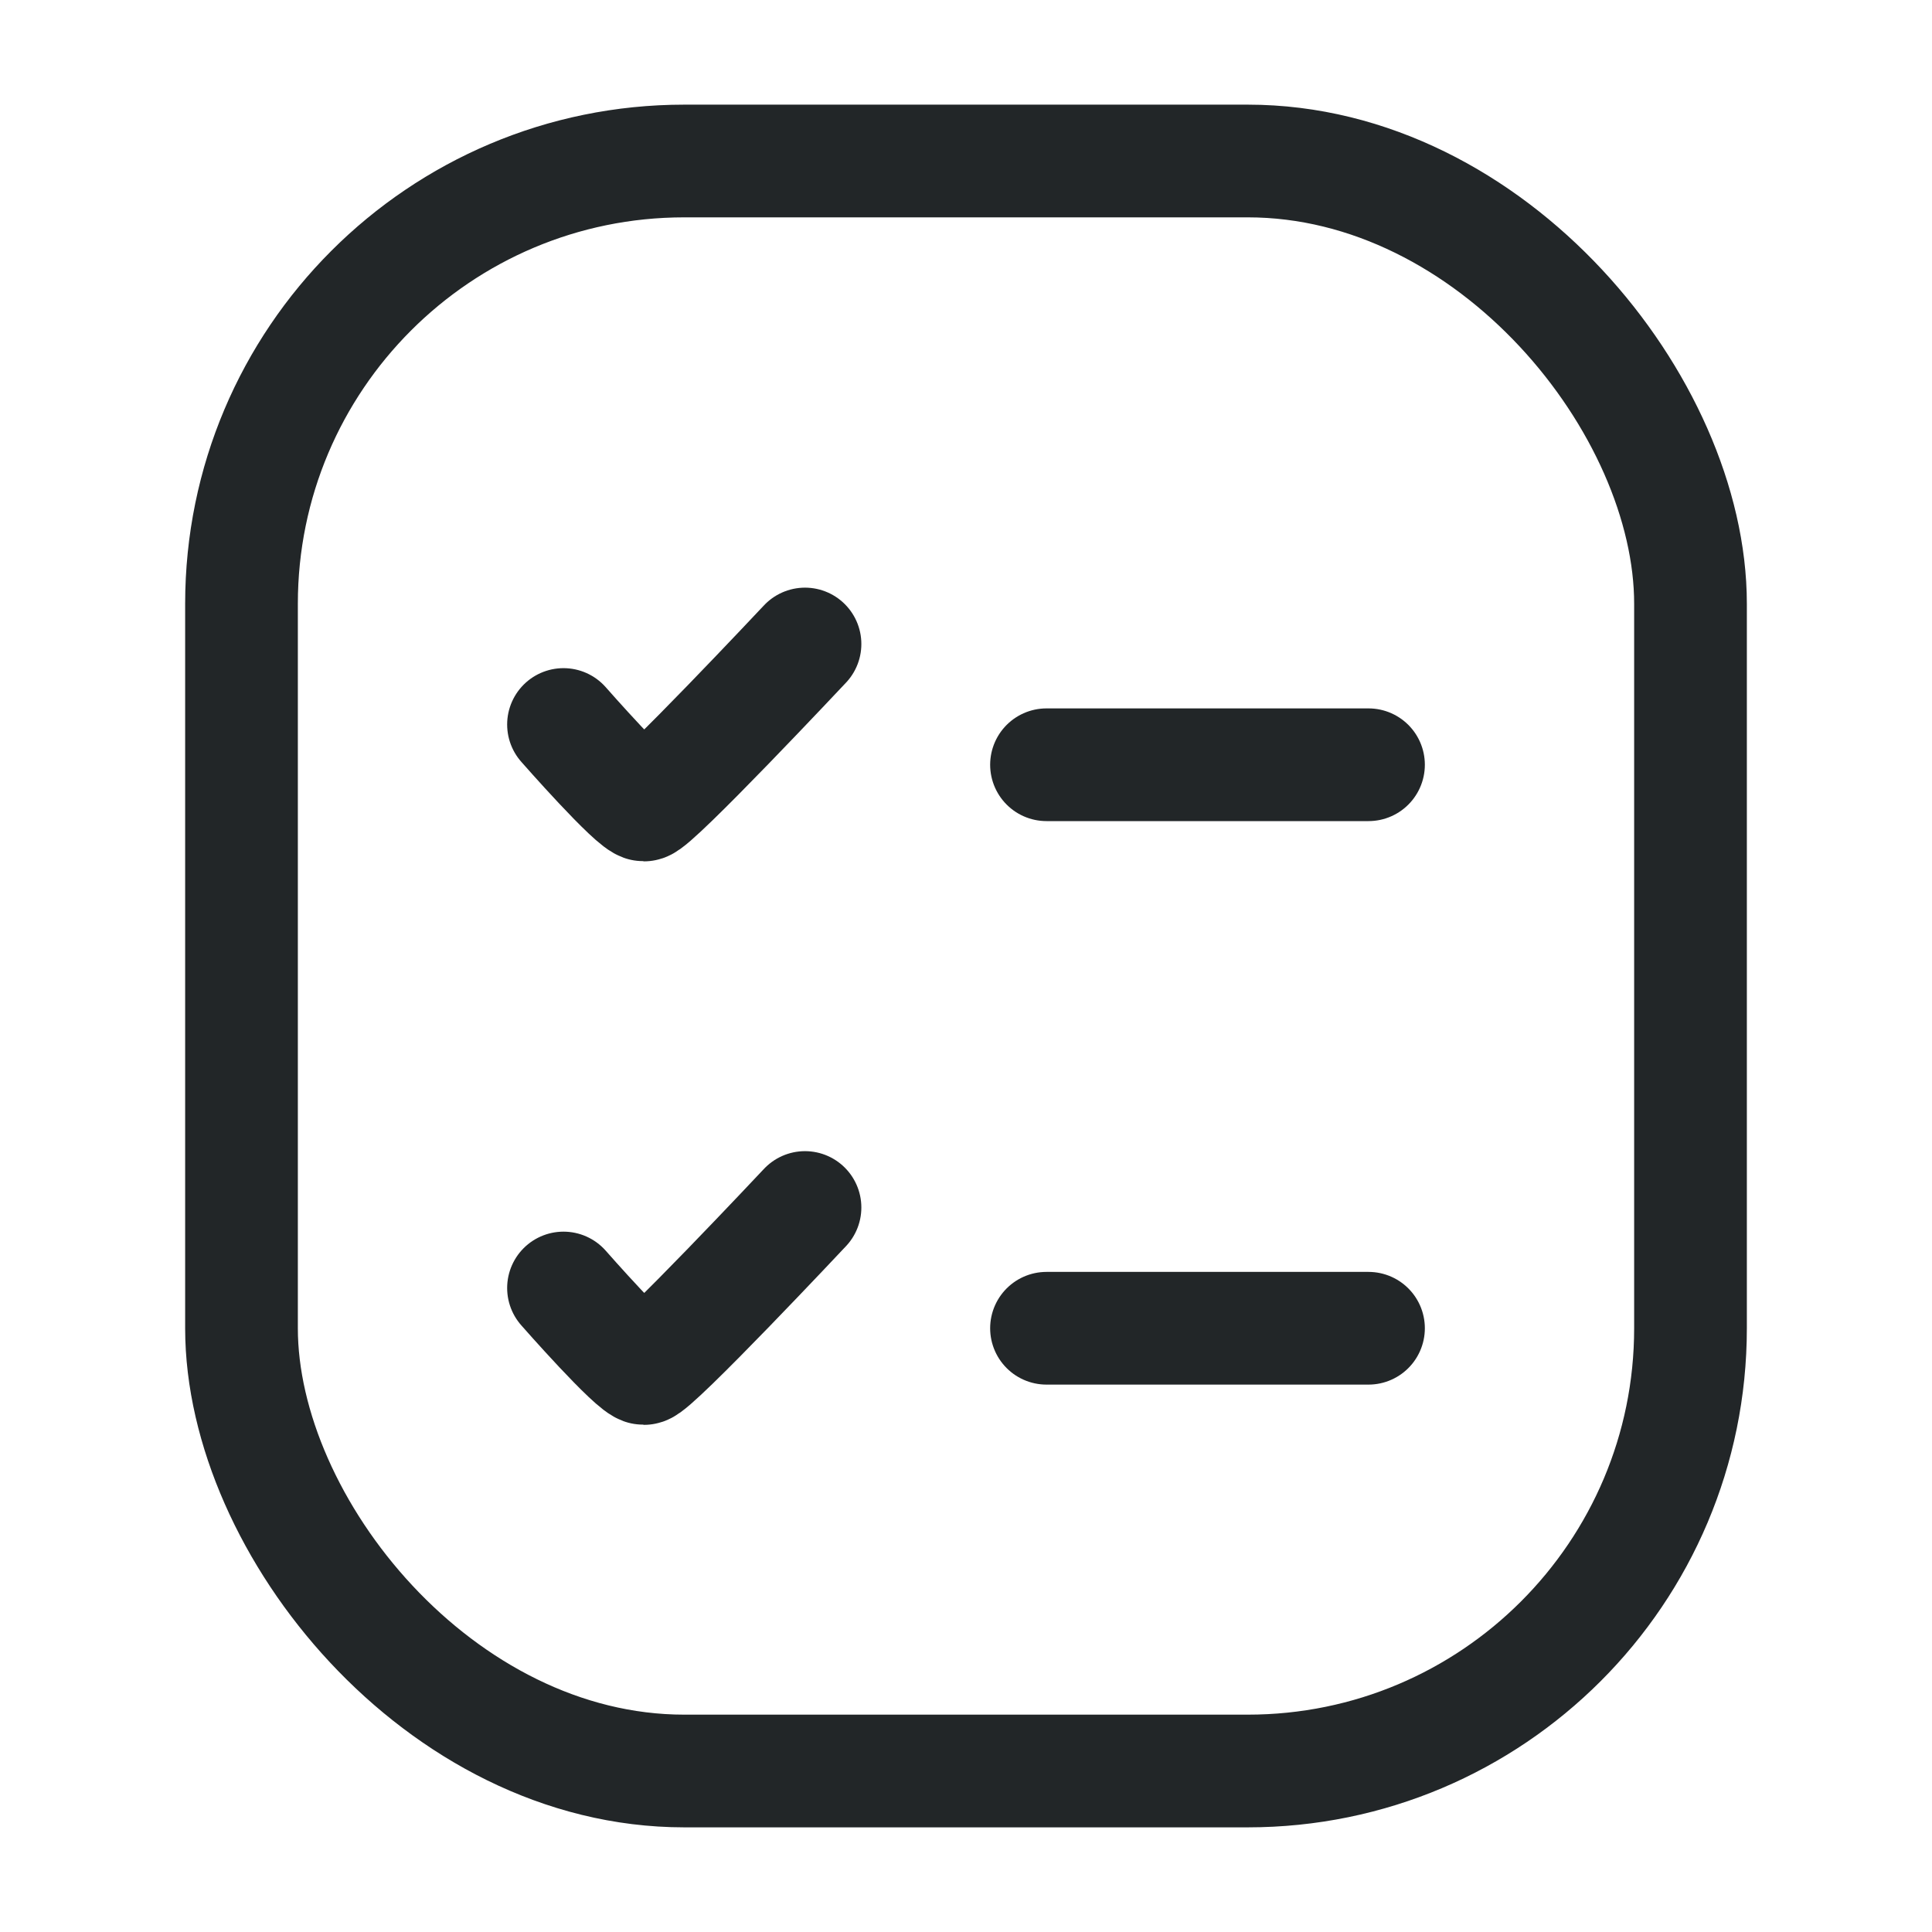 <svg width="24" height="24" viewBox="0 0 24 24" fill="none" xmlns="http://www.w3.org/2000/svg">
<rect x="3" y="2" width="18" height="20" rx="5.5" stroke="#222628" stroke-width="1.4"/>
<path d="M7 9C7 9 7.877 10 8 10C8.123 10 10 8 10 8" stroke="#222628" stroke-width="1.4" stroke-linecap="round"/>
<path d="M7 16C7 16 7.877 17 8 17C8.123 17 10 15 10 15" stroke="#222628" stroke-width="1.4" stroke-linecap="round"/>
<path d="M17 16.5L13 16.5" stroke="#222628" stroke-width="1.4" stroke-linecap="round"/>
<path d="M17 9.5H13" stroke="#222628" stroke-width="1.4" stroke-linecap="round"/>
</svg>
